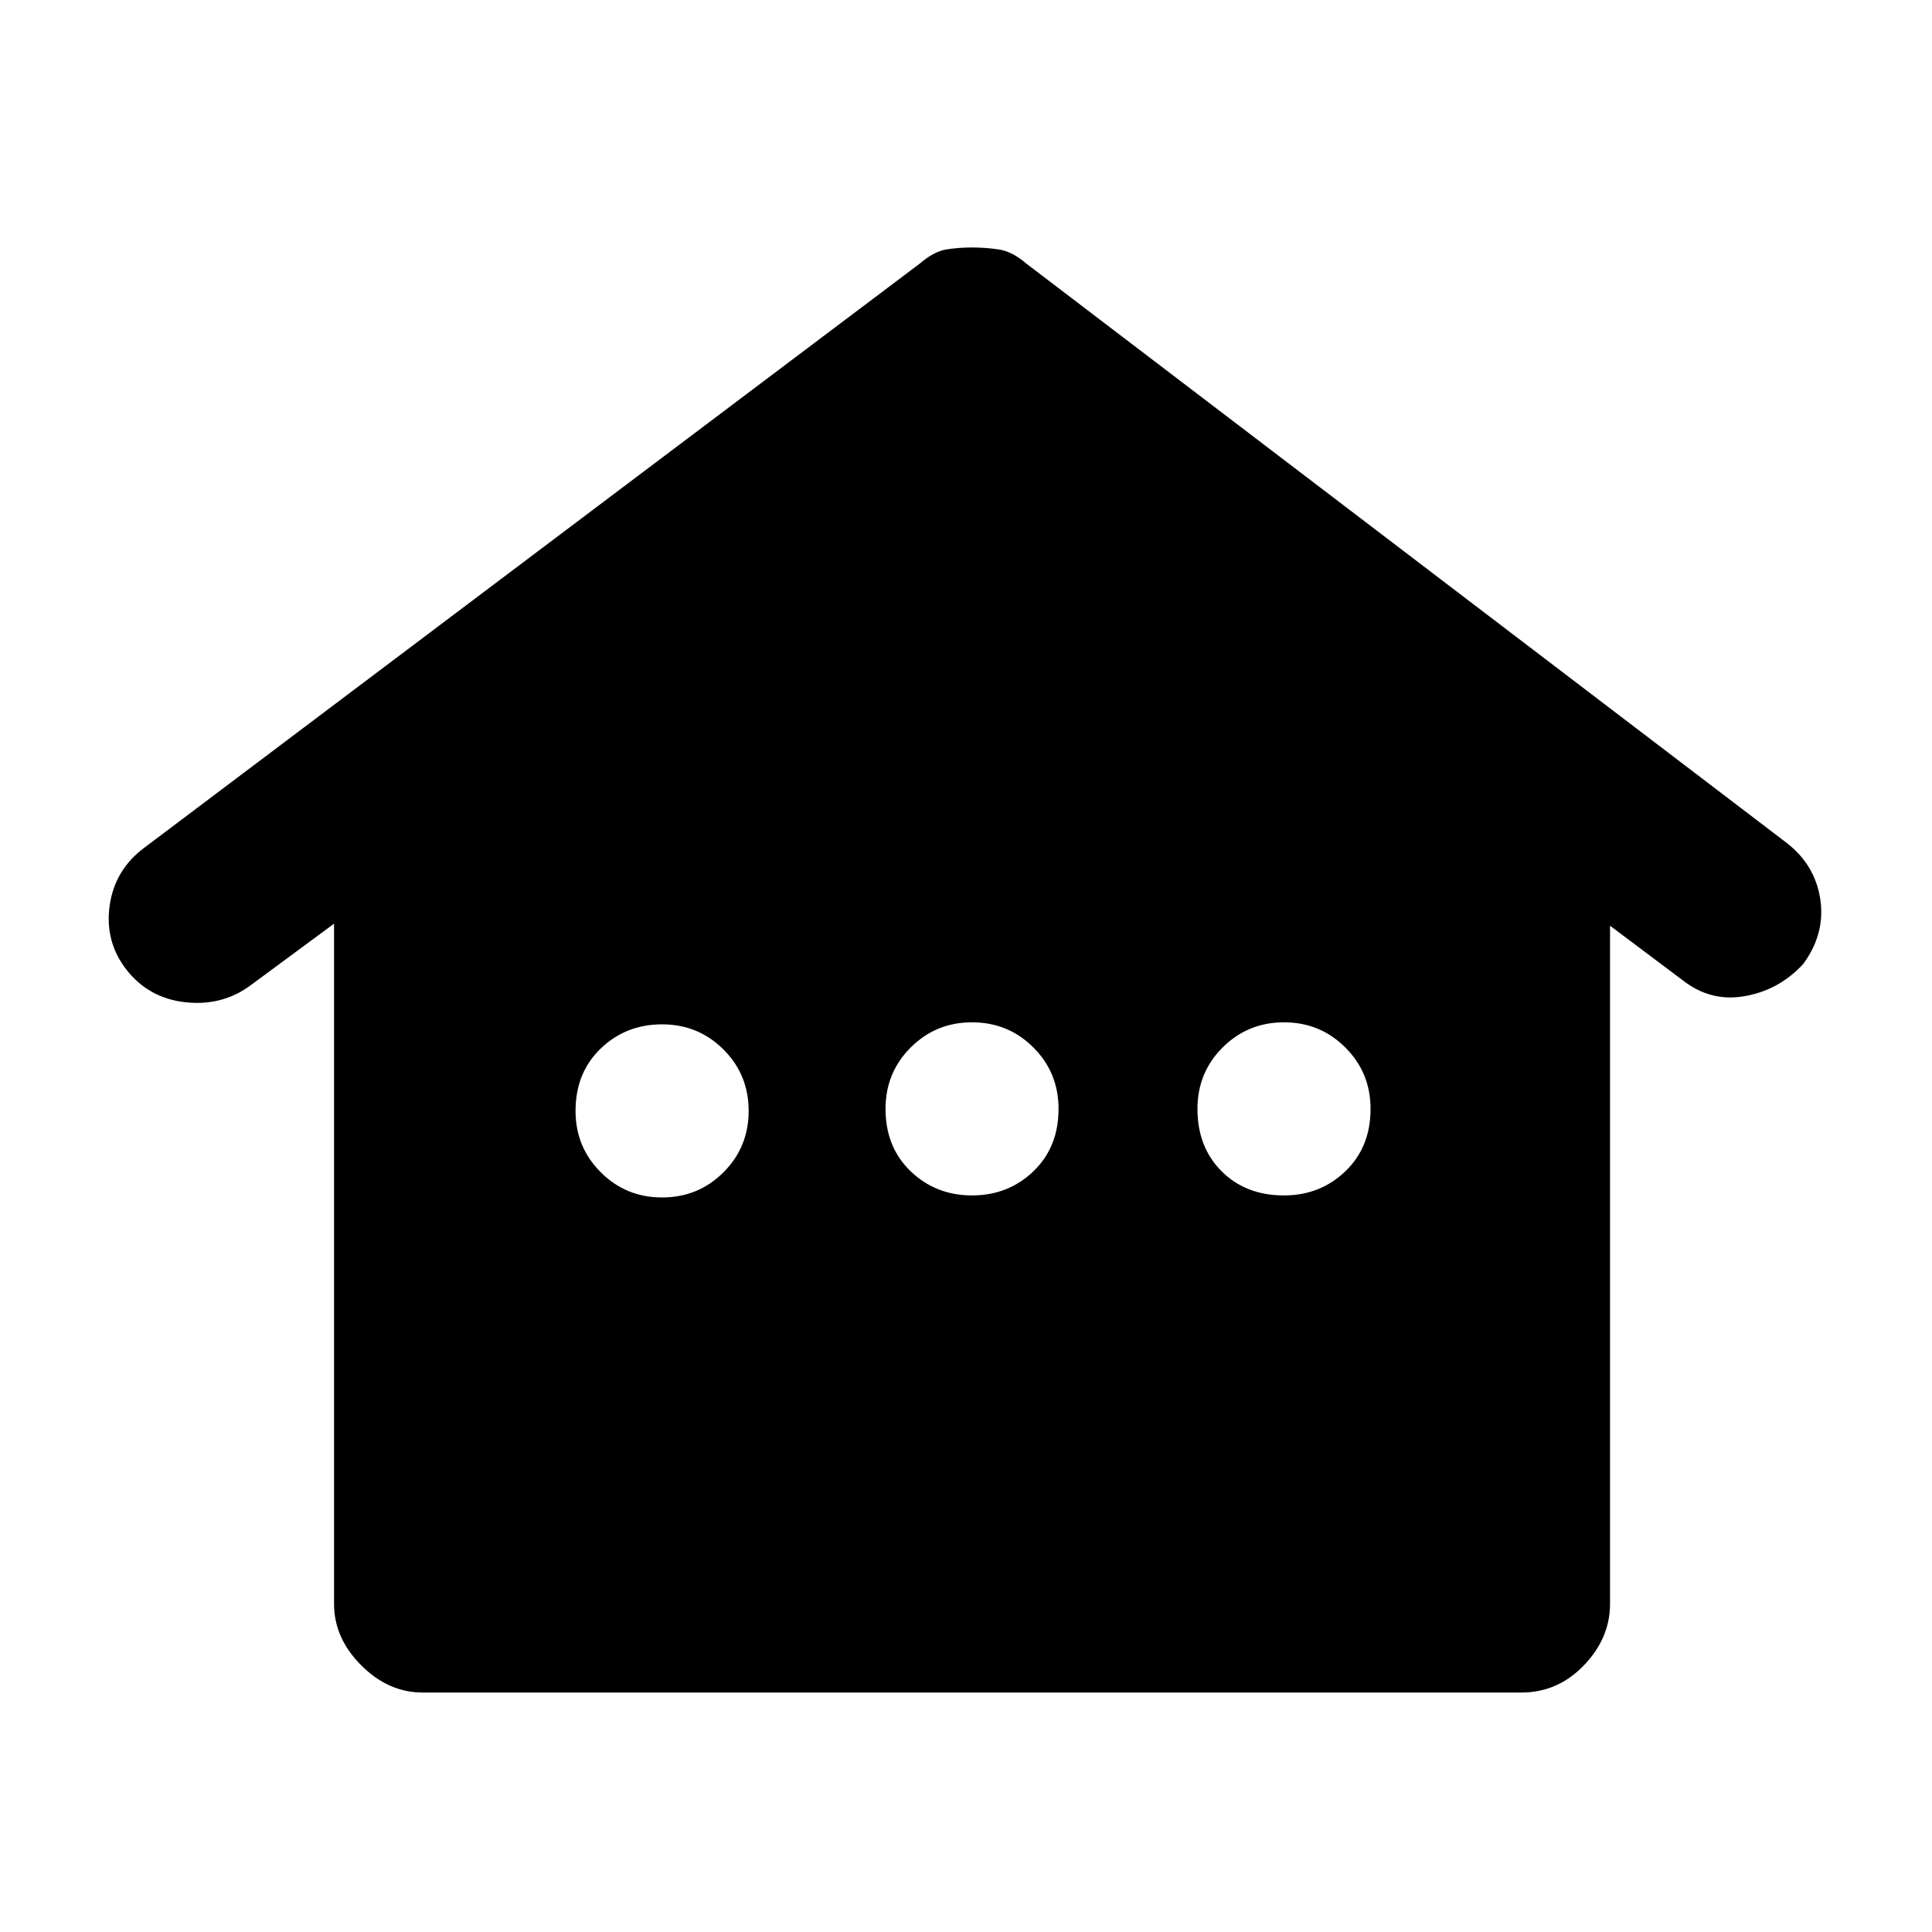 <svg xmlns="http://www.w3.org/2000/svg" height="20" width="20"><path d="M4.375 17.521q-.354 0-.635-.281-.282-.282-.282-.636V9.562l-.875.646q-.291.209-.666.167-.375-.042-.605-.333-.229-.292-.177-.667.053-.375.365-.604l8.021-6.042q.146-.125.271-.146.125-.021.27-.021.146 0 .282.021.135.021.281.146l7.875 6q.292.229.344.583.052.355-.177.667-.25.271-.605.333-.354.063-.645-.166l-.75-.563v7.021q0 .354-.271.636-.271.281-.646.281Zm2.479-5.125q.375 0 .636-.261.26-.26.26-.635t-.26-.635q-.261-.261-.636-.261t-.635.25q-.261.25-.261.646 0 .375.261.635.26.261.635.261Zm3.208-.021q.376 0 .636-.25t.26-.646q0-.375-.26-.635-.26-.261-.636-.261-.374 0-.635.261-.26.26-.26.635 0 .396.26.646.261.25.635.25Zm3.23 0q.375 0 .635-.25.261-.25.261-.646 0-.375-.261-.635-.26-.261-.635-.261t-.636.261q-.26.26-.26.635 0 .396.25.646t.646.25Z"/></svg>